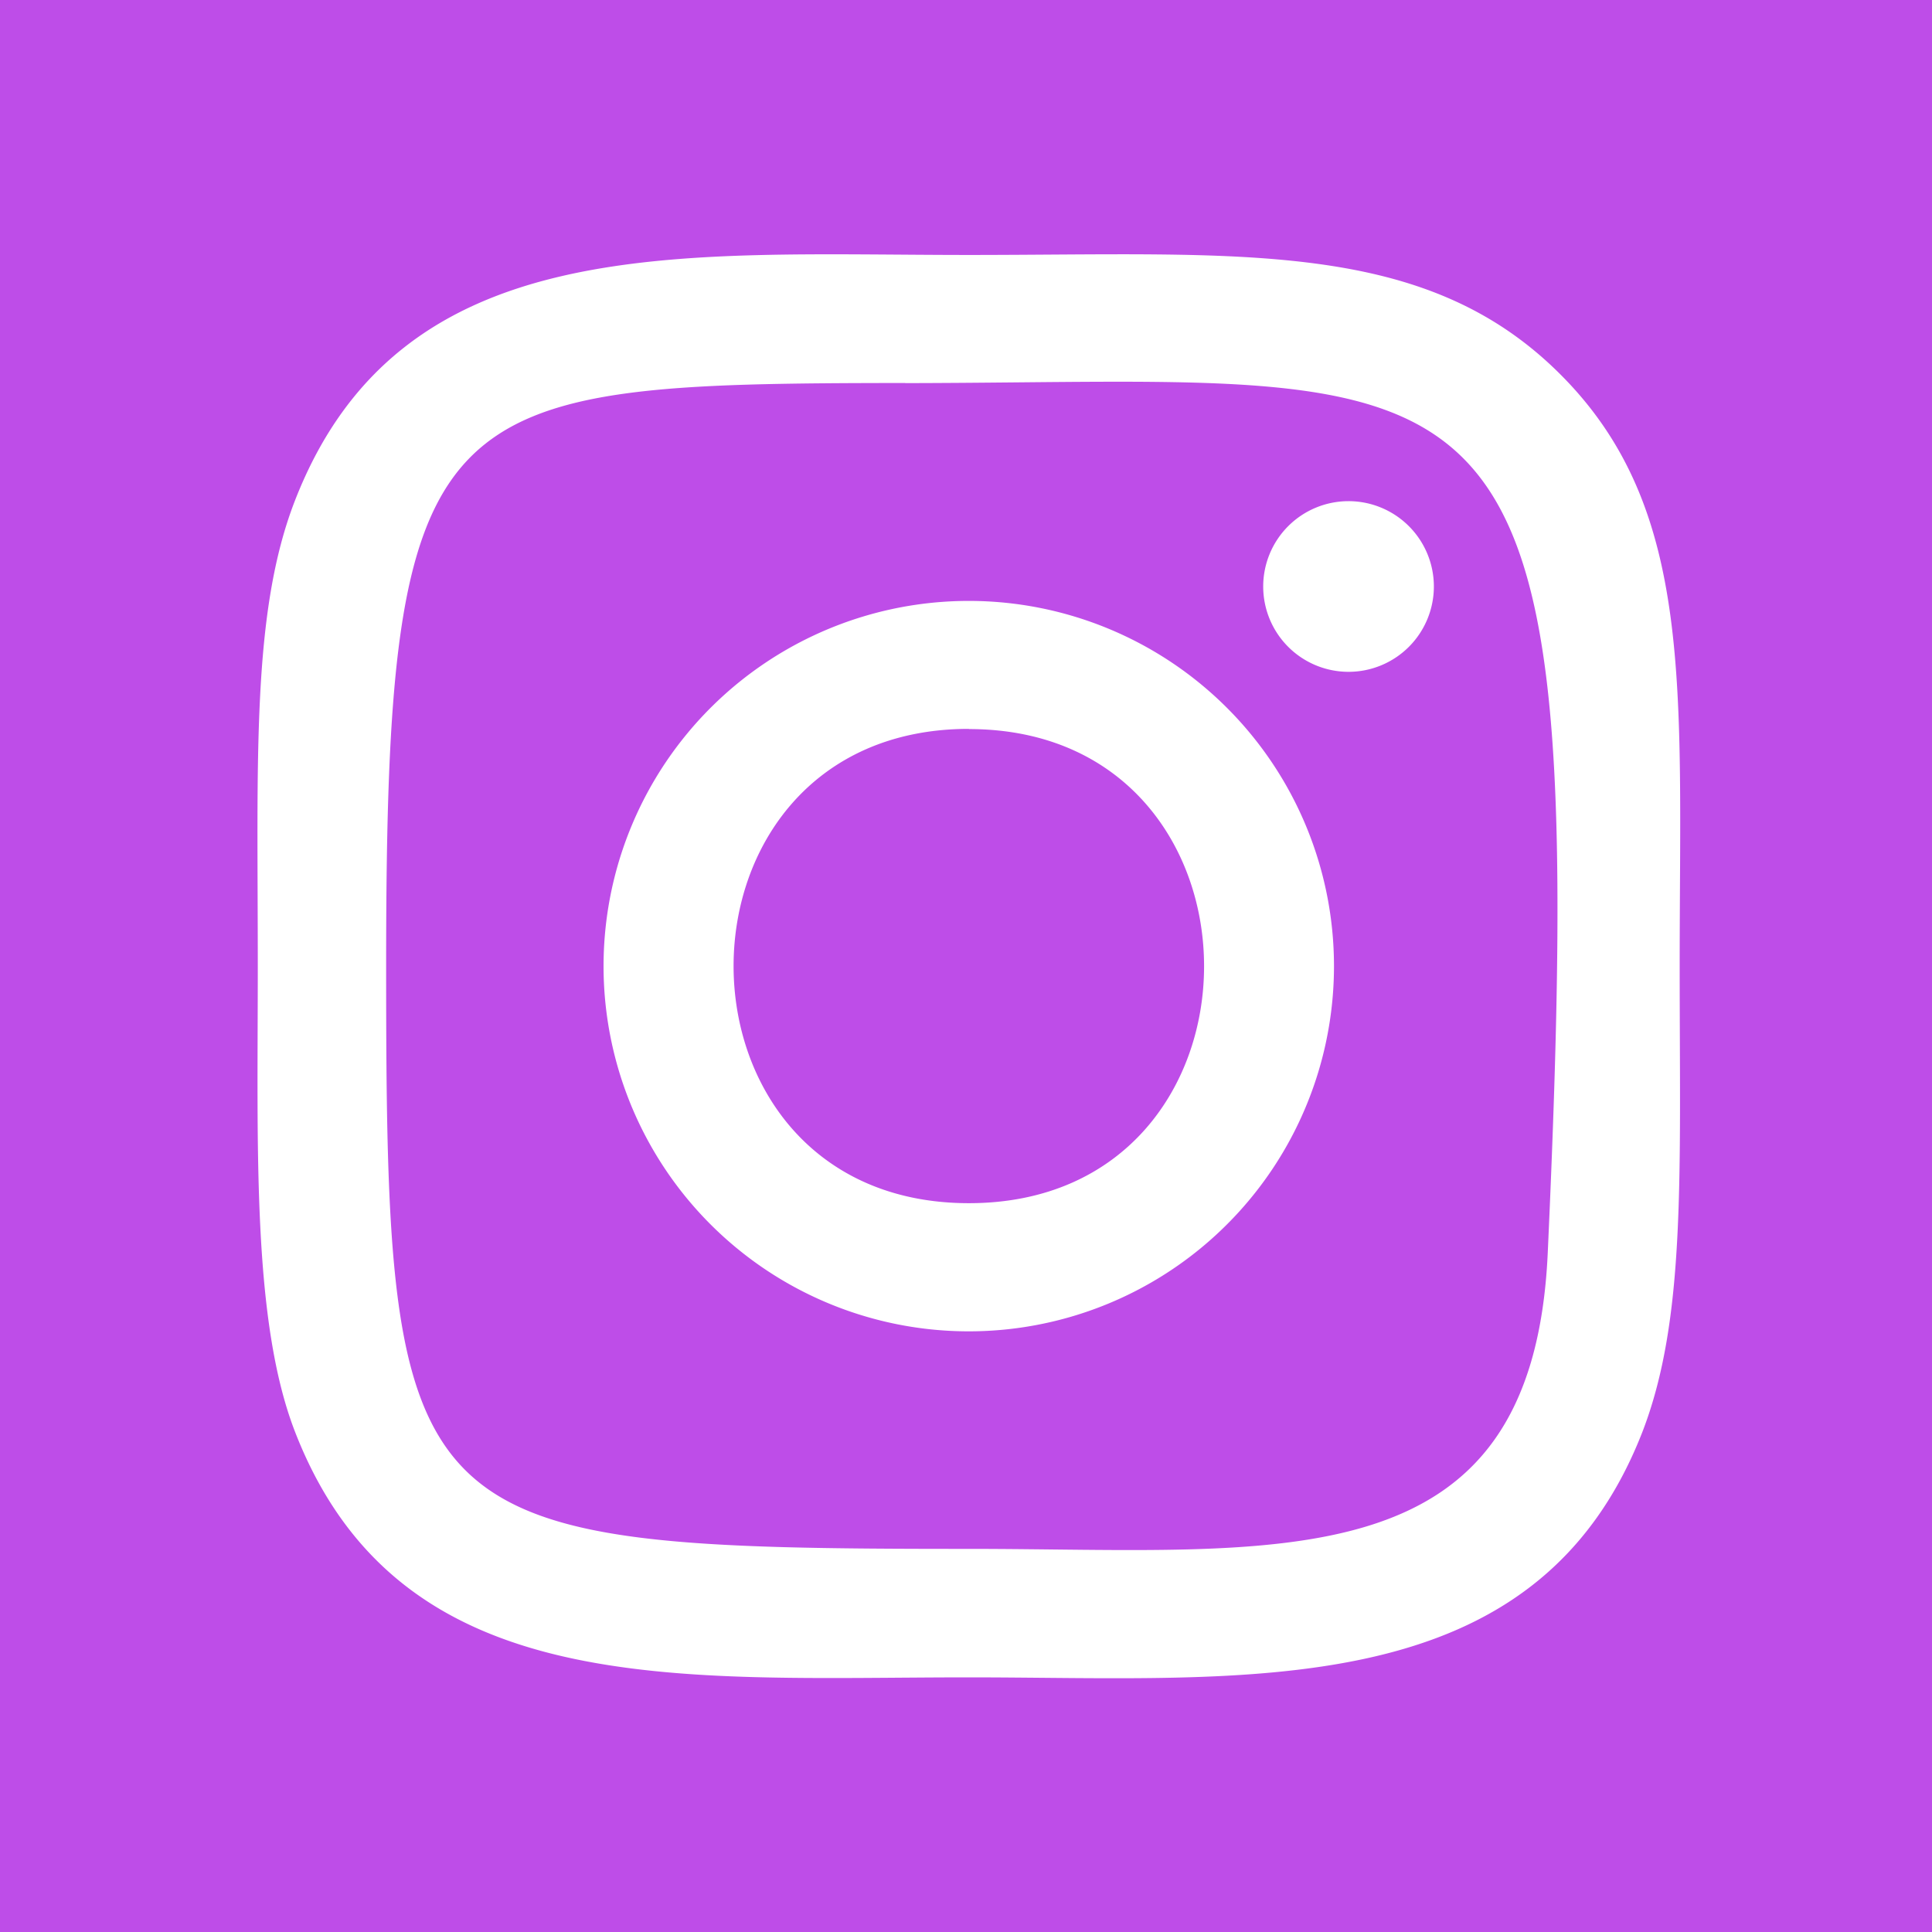 <svg xmlns="http://www.w3.org/2000/svg" width="30" height="30" viewBox="0 0 30 30">
  <g id="Сгруппировать_2649" data-name="Сгруппировать 2649" transform="translate(-491 -572)">
    <rect id="Прямоугольник_865" data-name="Прямоугольник 865" width="30" height="30" transform="translate(491 572)" fill="#be4de8"/>
    <path id="Контур_4926" data-name="Контур 4926" d="M14.18,3.141c-4.525,0-8.821-.4-10.463,3.809-.678,1.74-.579,4-.579,7.234,0,2.839-.091,5.507.579,7.233,1.637,4.214,5.969,3.811,10.46,3.811,4.333,0,8.8.451,10.461-3.811.679-1.757.579-3.983.579-7.233,0-4.314.238-7.1-1.854-9.19-2.118-2.118-4.983-1.853-9.189-1.853Zm-.989,1.99c9.438-.015,10.64-1.064,9.977,13.512-.236,5.155-4.161,4.59-8.986,4.59-8.8,0-9.051-.252-9.051-9.053,0-8.9.7-9.043,8.06-9.051Zm6.884,1.833A1.325,1.325,0,1,0,21.4,8.289,1.325,1.325,0,0,0,20.074,6.964ZM14.18,8.513a5.671,5.671,0,1,0,5.669,5.671A5.671,5.671,0,0,0,14.18,8.513Zm0,1.99c4.866,0,4.872,7.362,0,7.362S9.308,10.5,14.18,10.5Z" transform="translate(491.865 572.818)" fill="#fff"/>
  </g>
</svg>
